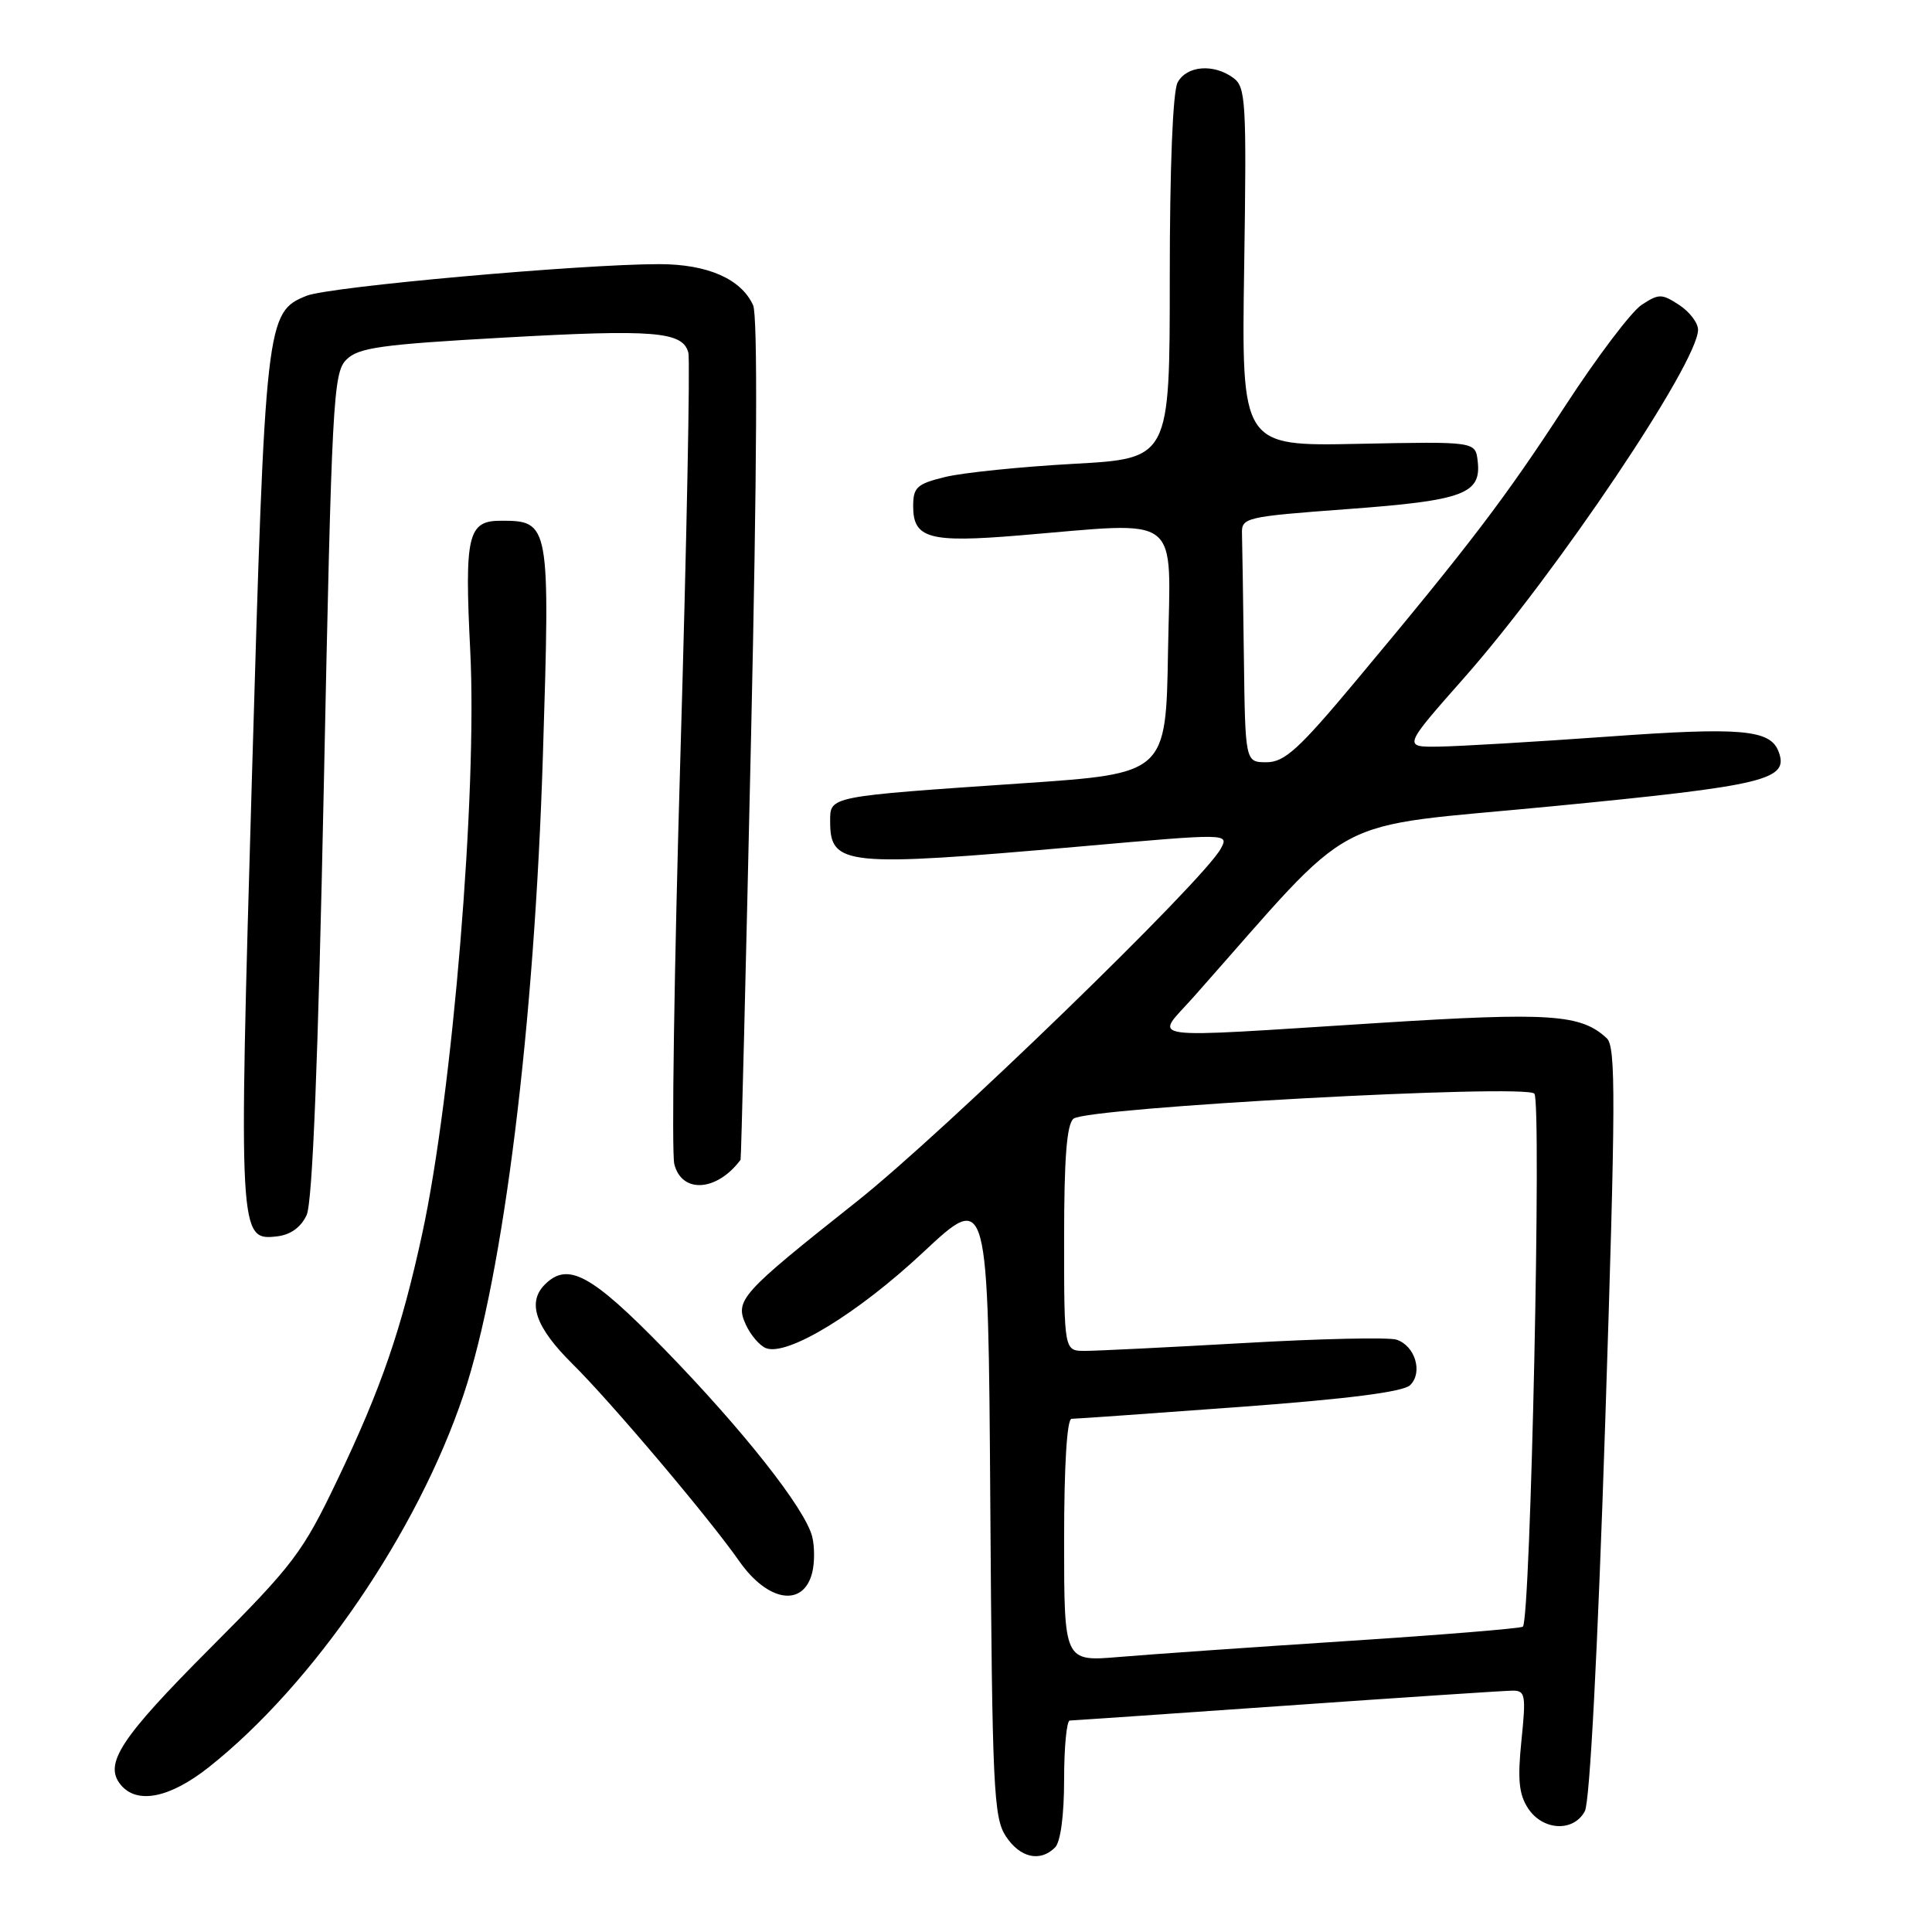 <?xml version="1.0" encoding="UTF-8" standalone="no"?>
<!DOCTYPE svg PUBLIC "-//W3C//DTD SVG 1.1//EN" "http://www.w3.org/Graphics/SVG/1.1/DTD/svg11.dtd" >
<svg xmlns="http://www.w3.org/2000/svg" xmlns:xlink="http://www.w3.org/1999/xlink" version="1.1" viewBox="0 0 256 256">
 <g >
 <path fill="currentColor"
d=" M 139.80 244.80 C 140.53 244.07 141.00 240.53 141.00 235.80 C 141.00 231.51 141.34 227.99 141.75 227.98 C 142.16 227.97 155.10 227.08 170.50 226.00 C 185.90 224.92 199.35 224.03 200.39 224.02 C 202.12 224.00 202.22 224.55 201.60 230.62 C 201.07 235.79 201.26 237.75 202.48 239.62 C 204.43 242.58 208.51 242.79 210.00 239.99 C 210.66 238.77 211.71 218.64 212.70 188.44 C 214.09 145.83 214.12 138.71 212.91 137.58 C 209.49 134.39 205.45 134.11 182.80 135.54 C 150.42 137.58 152.99 137.94 158.16 132.10 C 180.33 107.10 175.27 109.79 205.74 106.83 C 234.07 104.08 237.11 103.34 235.66 99.56 C 234.55 96.67 230.68 96.33 213.00 97.61 C 203.38 98.30 193.34 98.89 190.69 98.93 C 185.89 99.00 185.89 99.00 194.01 89.81 C 206.23 75.97 225.00 48.05 225.00 43.69 C 225.00 42.79 223.88 41.31 222.50 40.41 C 220.19 38.90 219.81 38.90 217.53 40.39 C 216.17 41.28 211.62 47.30 207.42 53.75 C 199.48 65.96 194.77 72.15 179.64 90.25 C 172.11 99.27 170.20 101.00 167.83 101.00 C 165.00 101.00 165.00 101.00 164.82 87.00 C 164.72 79.30 164.61 71.99 164.57 70.75 C 164.50 68.57 164.92 68.47 178.65 67.45 C 193.95 66.32 196.31 65.44 195.80 61.09 C 195.50 58.50 195.50 58.50 180.00 58.81 C 164.50 59.13 164.50 59.13 164.86 35.38 C 165.19 13.43 165.08 11.53 163.42 10.32 C 160.80 8.40 157.23 8.70 156.04 10.93 C 155.40 12.11 155.00 22.22 155.00 36.81 C 155.00 60.76 155.00 60.76 142.25 61.46 C 135.24 61.85 127.59 62.63 125.25 63.20 C 121.49 64.12 121.00 64.56 121.00 67.08 C 121.00 71.35 123.13 71.94 135.02 70.95 C 156.90 69.14 155.09 67.74 154.77 86.25 C 154.50 102.50 154.50 102.50 135.50 103.79 C 109.61 105.56 110.00 105.48 110.00 108.85 C 110.00 114.72 111.94 114.91 143.17 112.16 C 162.85 110.42 162.85 110.42 161.76 112.45 C 159.50 116.68 124.99 150.13 113.50 159.23 C 98.10 171.44 97.35 172.27 98.83 175.53 C 99.47 176.92 100.67 178.32 101.50 178.64 C 104.34 179.73 113.68 174.03 122.32 165.94 C 130.94 157.88 130.94 157.88 131.22 199.24 C 131.47 236.85 131.66 240.84 133.27 243.30 C 135.15 246.17 137.82 246.78 139.80 244.80 Z  M 27.66 234.17 C 41.51 223.21 55.33 203.00 61.43 184.79 C 66.72 168.97 70.83 135.83 71.94 100.00 C 72.90 69.28 72.85 69.00 66.36 69.00 C 61.98 69.00 61.54 70.90 62.31 86.24 C 63.26 105.04 59.97 144.91 55.94 163.50 C 53.20 176.14 50.53 183.90 44.76 195.98 C 40.11 205.72 38.93 207.28 27.86 218.38 C 15.93 230.34 13.71 233.74 16.01 236.51 C 18.17 239.12 22.51 238.24 27.66 234.17 Z  M 107.62 208.39 C 107.95 207.08 107.95 204.92 107.62 203.61 C 106.69 199.91 98.45 189.47 88.01 178.75 C 78.35 168.85 75.24 167.16 72.20 170.20 C 69.81 172.59 70.96 175.88 75.84 180.71 C 80.94 185.75 93.98 201.17 97.93 206.83 C 101.72 212.26 106.45 213.03 107.62 208.39 Z  M 40.63 161.00 C 41.41 159.32 42.15 140.66 42.91 104.01 C 43.96 53.04 44.15 49.41 45.89 47.66 C 47.49 46.06 50.44 45.65 66.66 44.74 C 86.70 43.61 90.49 43.92 91.21 46.74 C 91.46 47.71 90.99 71.67 90.16 100.00 C 89.33 128.32 88.97 152.74 89.35 154.25 C 90.34 158.19 94.99 157.89 98.13 153.68 C 98.21 153.58 98.83 128.54 99.51 98.02 C 100.31 62.32 100.41 41.80 99.79 40.44 C 98.20 36.95 93.74 35.00 87.34 35.00 C 76.96 35.00 43.59 37.99 40.63 39.19 C 35.26 41.35 35.15 42.32 33.38 103.03 C 31.61 164.06 31.63 164.41 36.75 163.82 C 38.51 163.61 39.89 162.61 40.63 161.00 Z  M 141.00 204.09 C 141.00 194.16 141.38 188.00 141.99 188.00 C 142.53 188.00 152.54 187.29 164.24 186.43 C 178.63 185.37 185.94 184.43 186.85 183.54 C 188.58 181.85 187.50 178.30 185.03 177.51 C 184.00 177.18 174.91 177.38 164.83 177.96 C 154.75 178.53 145.26 179.00 143.75 179.00 C 141.00 179.00 141.00 179.00 141.00 164.12 C 141.00 153.43 141.35 148.96 142.25 148.23 C 144.07 146.75 202.00 143.60 203.31 144.91 C 204.29 145.89 202.82 214.52 201.79 215.54 C 201.56 215.77 191.06 216.63 178.44 217.45 C 165.82 218.27 152.24 219.22 148.25 219.56 C 141.00 220.17 141.00 220.17 141.00 204.09 Z "/>
</g>
</svg>